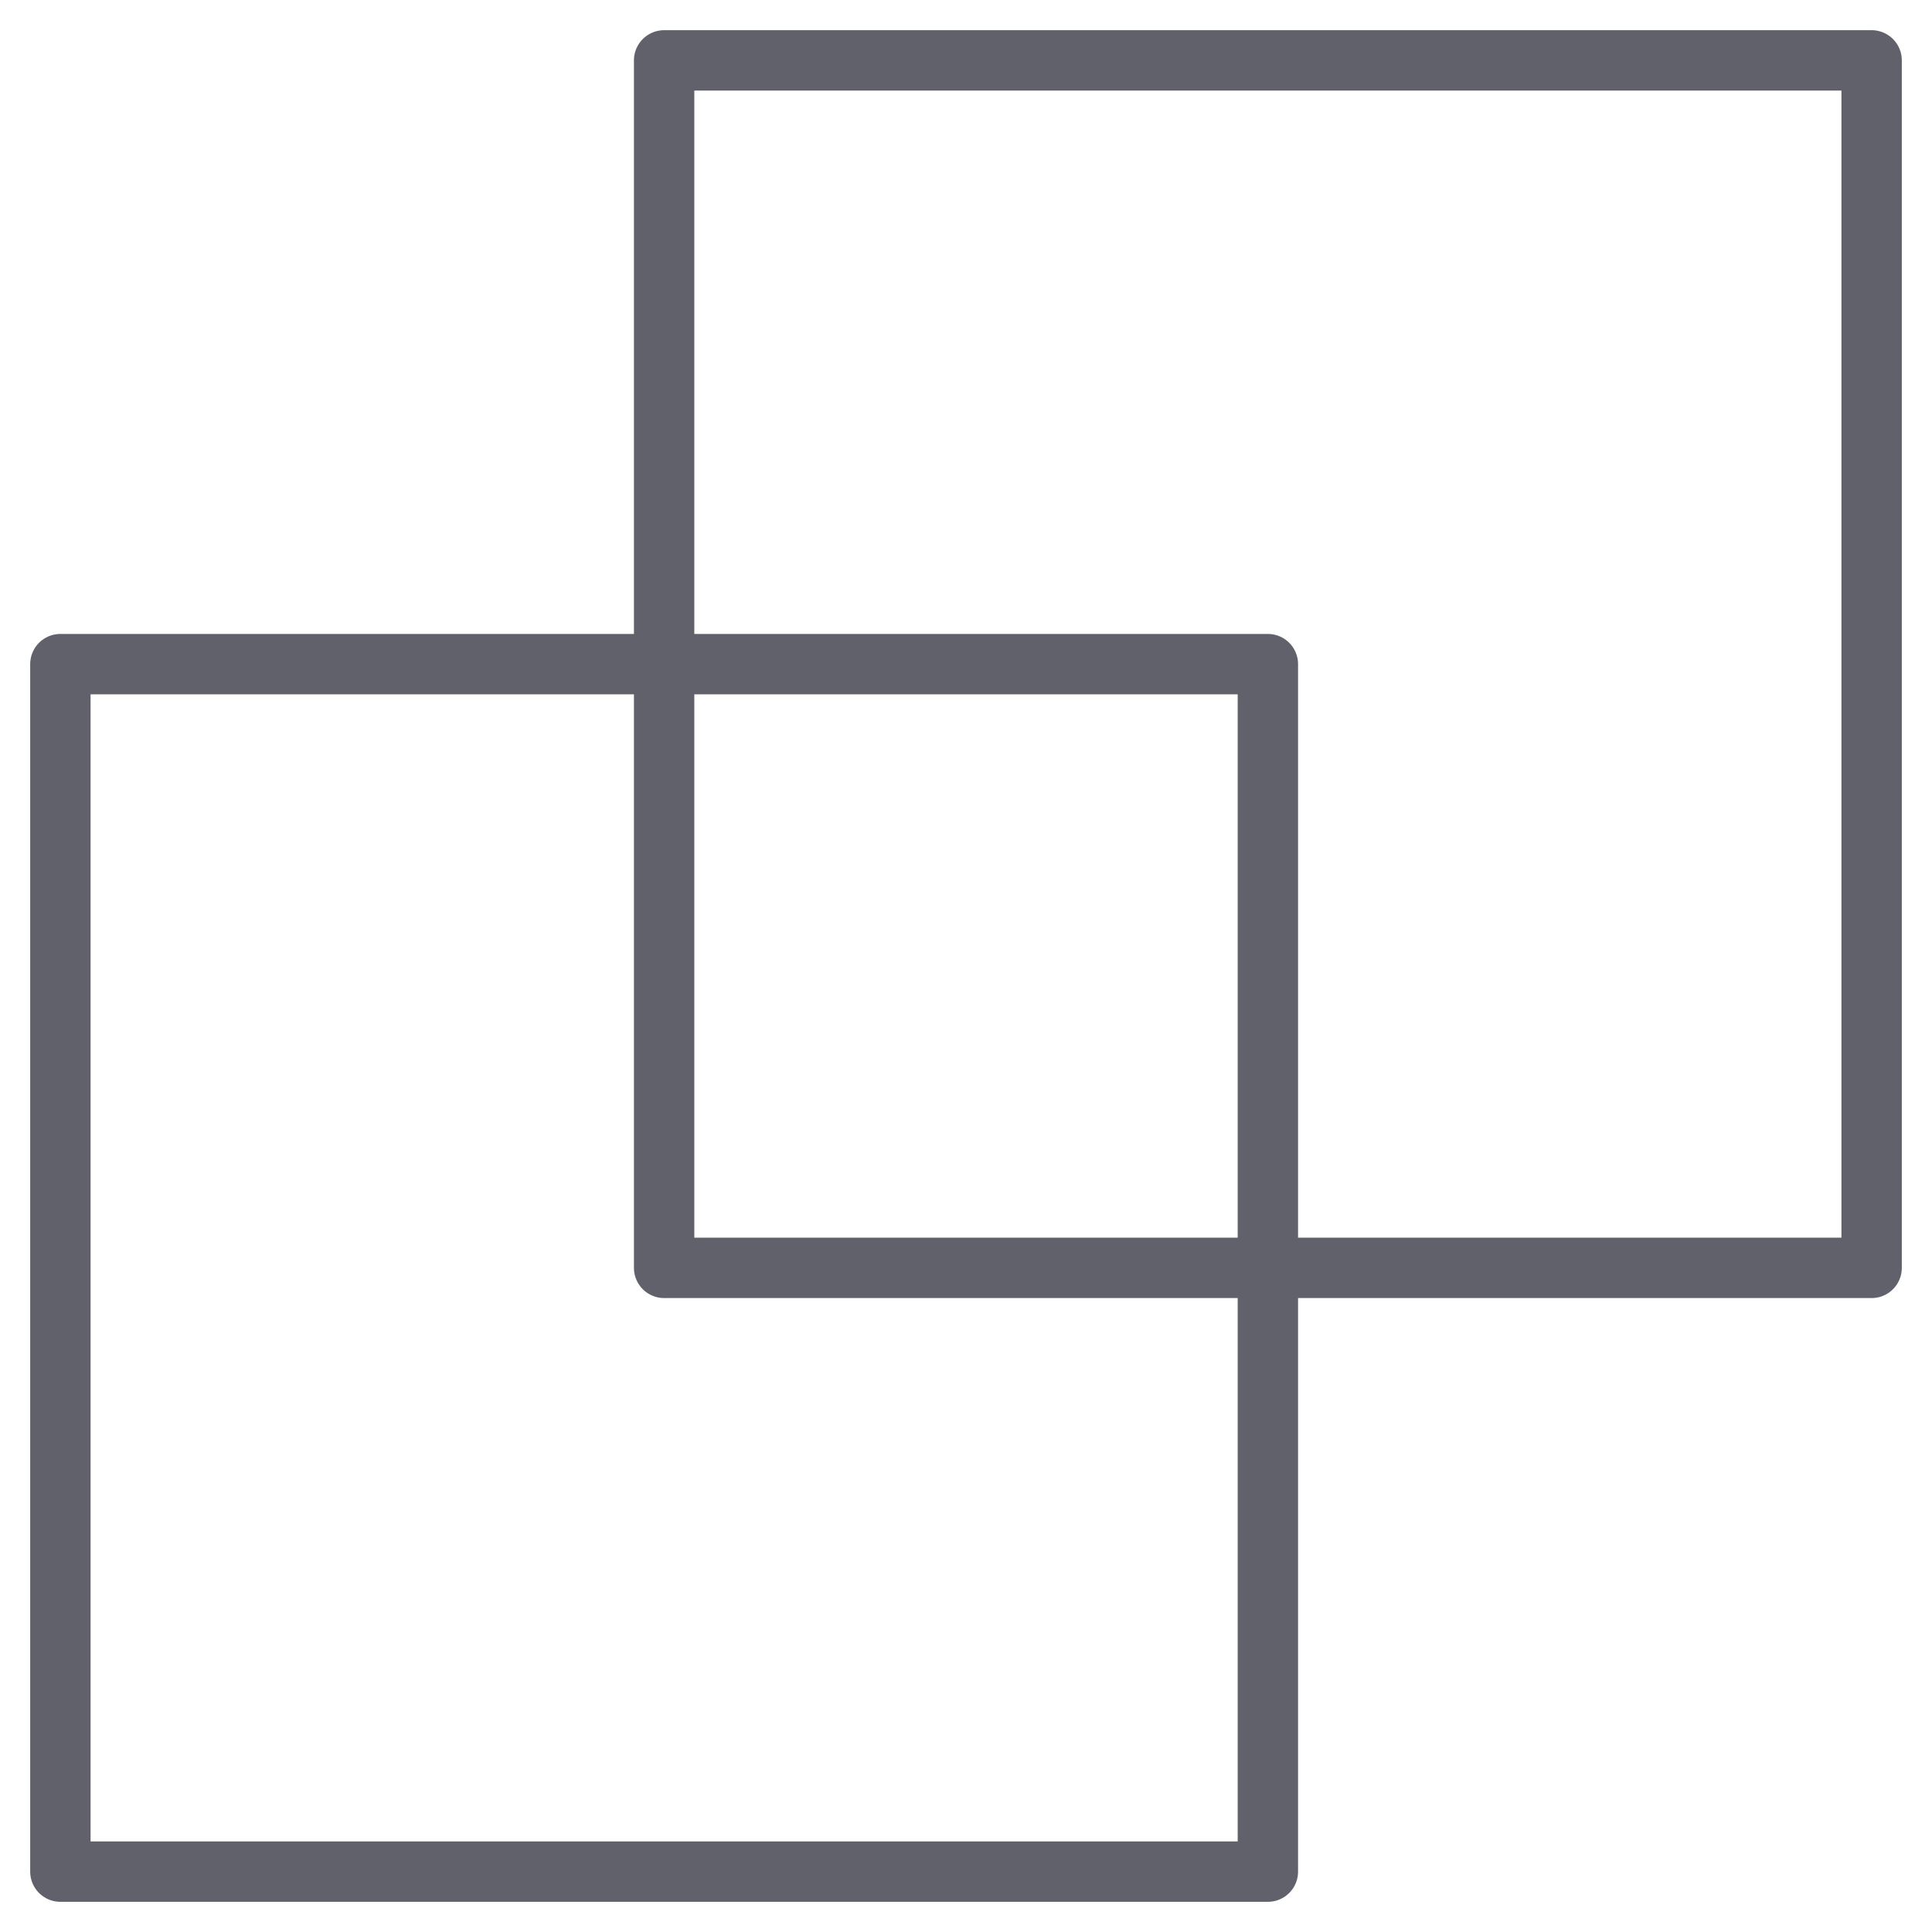 <svg xmlns="http://www.w3.org/2000/svg" height="64" width="64" viewBox="0 0 64 64"><title>path unite 3</title><g stroke-linecap="round" fill="#61616b" stroke-linejoin="round" class="nc-icon-wrapper"><rect data-color="color-2" x="22" y="2" fill="none" stroke="#61616b" stroke-width="2" width="40" height="40"></rect> <rect x="2" y="22" fill="none" stroke="#61616b" stroke-width="2" width="40" height="40"></rect></g></svg>